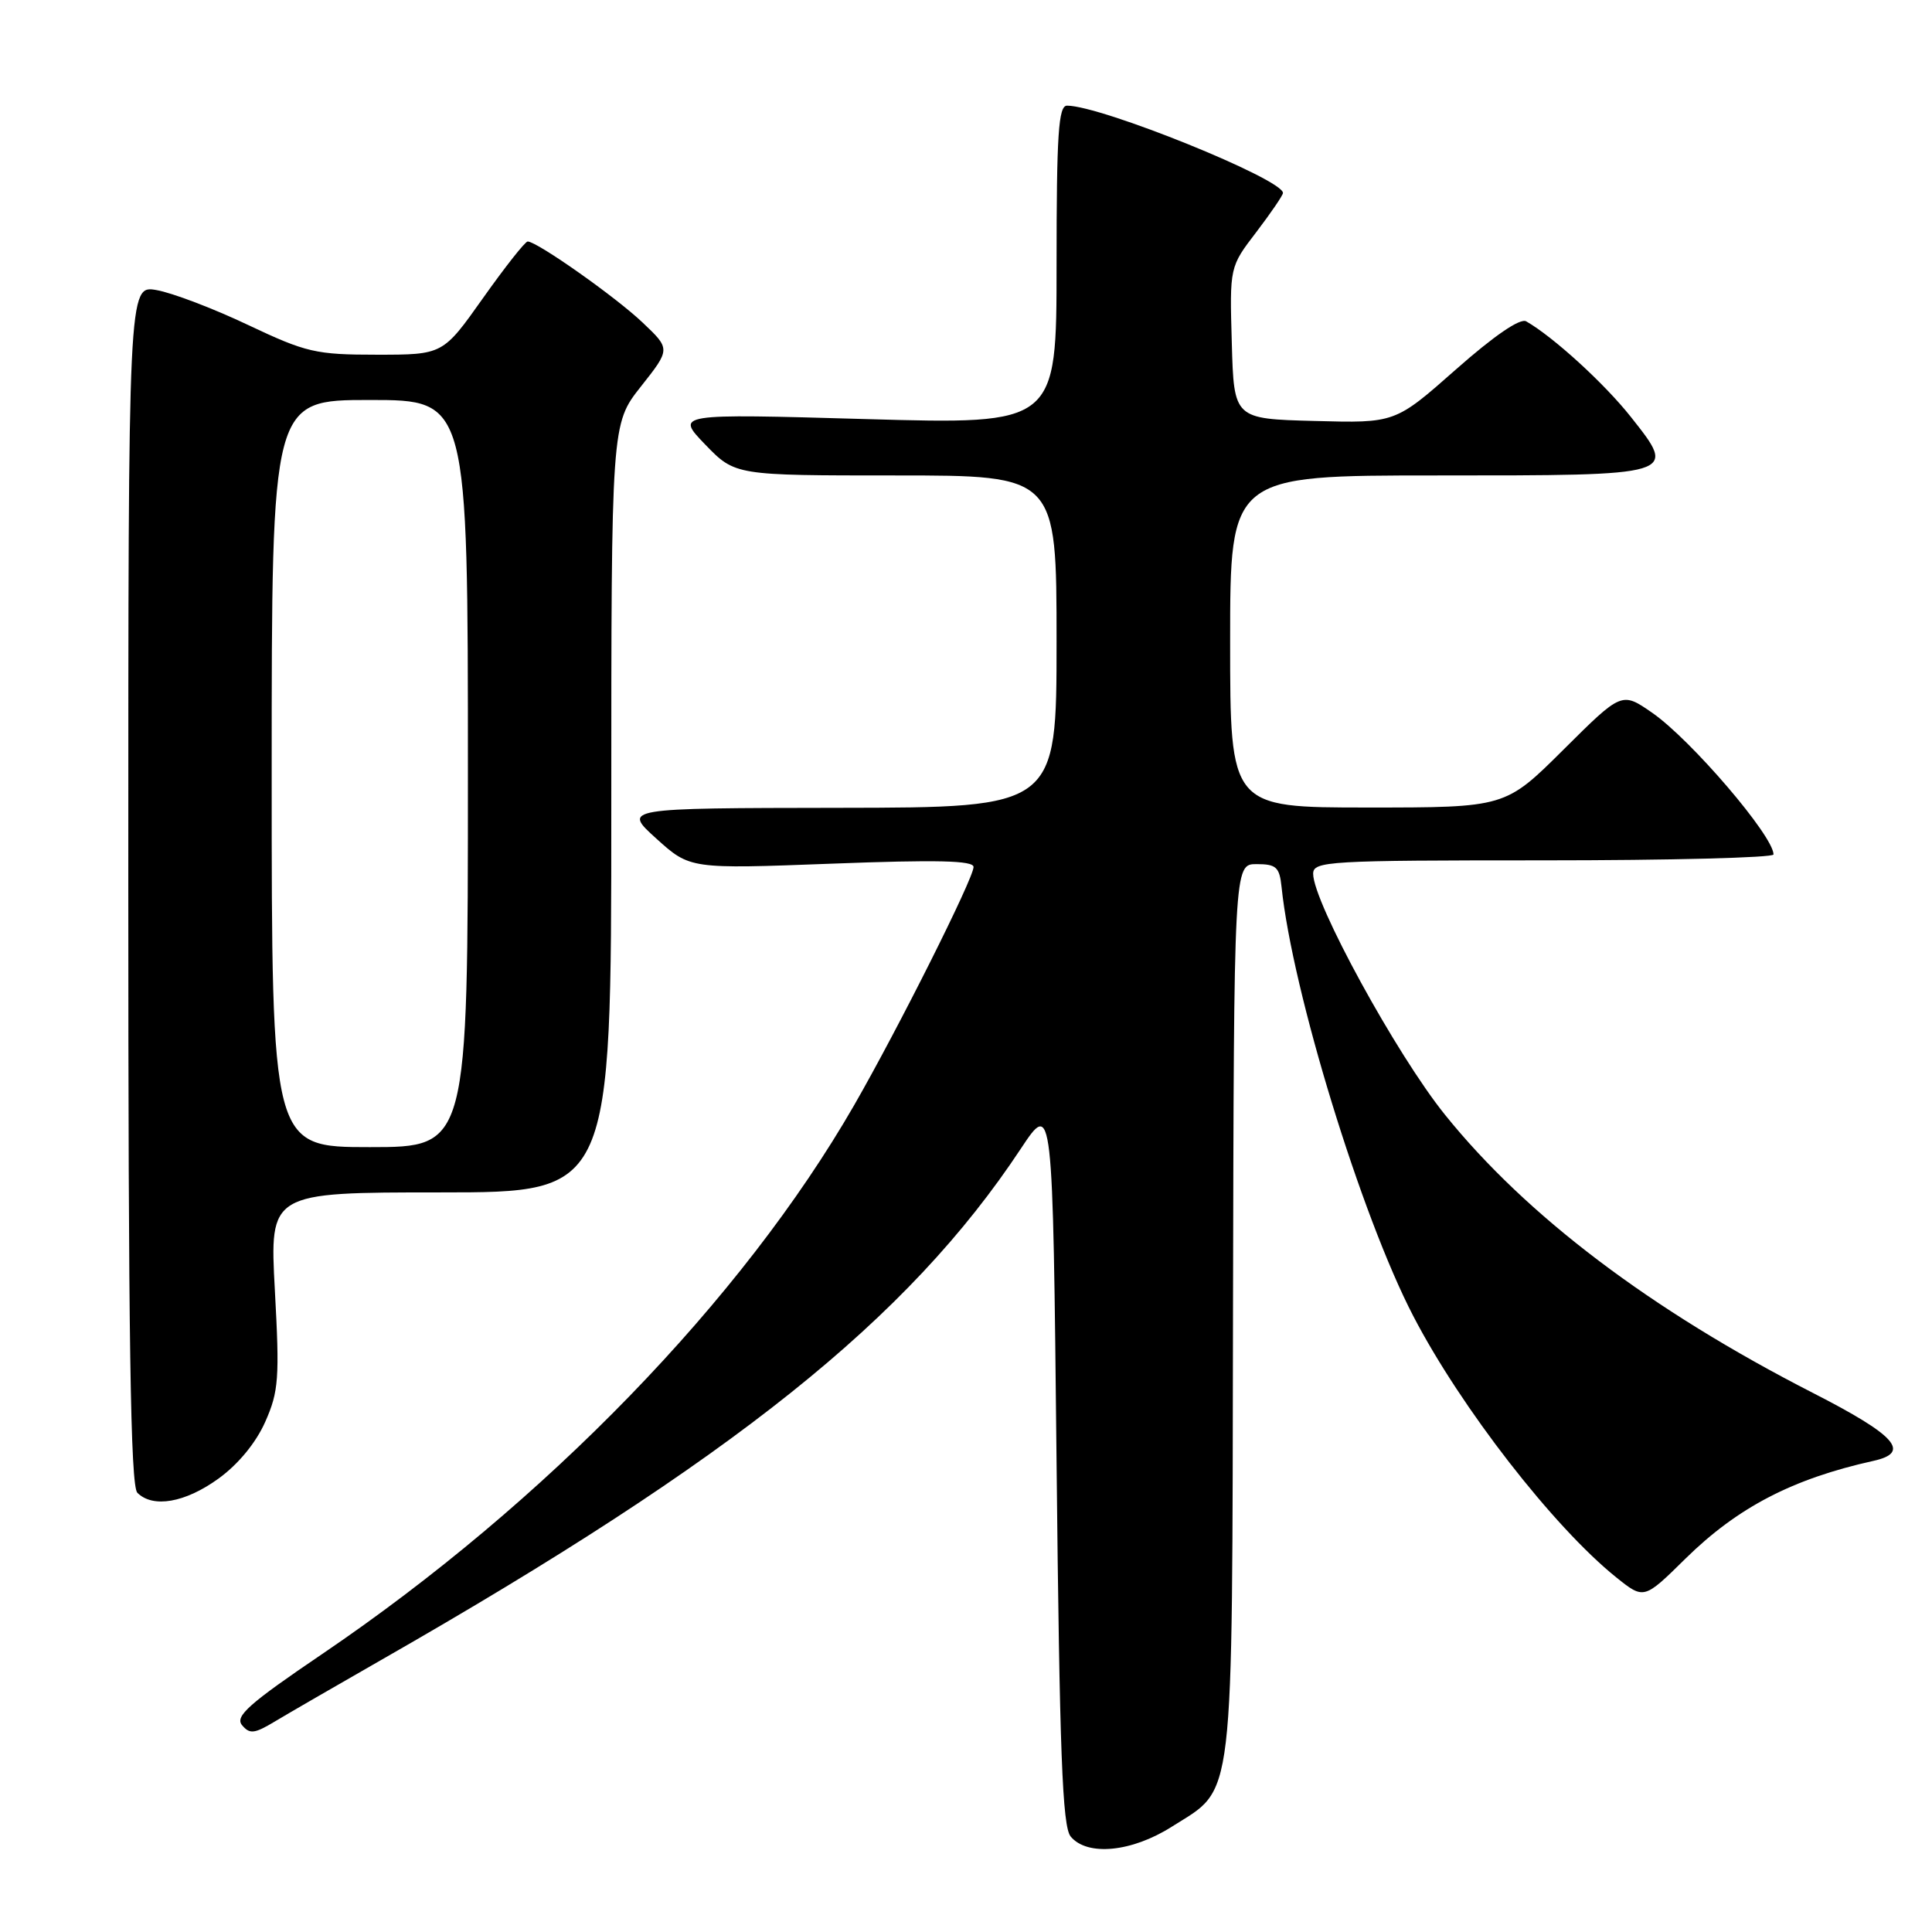 <?xml version="1.0" encoding="UTF-8" standalone="no"?>
<!DOCTYPE svg PUBLIC "-//W3C//DTD SVG 1.1//EN" "http://www.w3.org/Graphics/SVG/1.1/DTD/svg11.dtd" >
<svg xmlns="http://www.w3.org/2000/svg" xmlns:xlink="http://www.w3.org/1999/xlink" version="1.1" viewBox="0 0 256 256">
 <g >
 <path fill="currentColor"
d=" M 155.25 242.06 C 163.68 236.71 163.25 240.32 163.38 173.55 C 163.50 114.50 163.50 114.50 166.50 114.50 C 169.10 114.50 169.54 114.90 169.81 117.50 C 171.24 131.35 180.37 161.12 187.27 174.39 C 193.57 186.52 205.85 202.33 214.16 209.01 C 217.83 211.95 217.83 211.95 223.33 206.53 C 230.25 199.73 237.52 195.95 248.25 193.57 C 253.25 192.46 251.23 190.20 240.20 184.56 C 218.74 173.58 202.26 161.12 191.46 147.70 C 185.04 139.73 174.00 119.54 174.00 115.78 C 174.00 114.11 175.95 114.00 204.50 114.00 C 221.28 114.00 235.00 113.65 235.00 113.22 C 235.00 110.78 224.06 98.01 218.93 94.45 C 214.89 91.65 214.89 91.65 207.17 99.33 C 199.46 107.00 199.46 107.00 181.23 107.00 C 163.00 107.00 163.00 107.00 163.00 85.00 C 163.00 63.00 163.00 63.00 190.38 63.00 C 222.45 63.00 222.27 63.05 216.11 55.26 C 212.62 50.84 205.83 44.64 202.23 42.58 C 201.43 42.12 197.98 44.48 192.91 48.96 C 184.86 56.07 184.86 56.07 174.18 55.78 C 163.50 55.50 163.50 55.50 163.22 45.44 C 162.93 35.37 162.93 35.37 166.47 30.75 C 168.41 28.20 170.00 25.87 170.00 25.57 C 170.00 23.74 145.92 14.00 141.39 14.00 C 140.25 14.00 140.00 17.72 140.00 35.13 C 140.00 56.25 140.00 56.25 114.75 55.53 C 89.50 54.81 89.50 54.81 93.45 58.91 C 97.41 63.00 97.41 63.00 118.70 63.00 C 140.00 63.00 140.00 63.00 140.00 85.00 C 140.00 107.00 140.00 107.00 111.25 107.04 C 82.50 107.08 82.50 107.08 86.97 111.12 C 91.43 115.15 91.43 115.15 110.22 114.44 C 124.16 113.91 129.00 114.02 129.00 114.88 C 129.00 116.39 119.02 136.29 113.17 146.46 C 98.35 172.20 72.27 199.10 42.70 219.16 C 32.98 225.75 31.10 227.42 32.07 228.59 C 33.08 229.80 33.70 229.74 36.38 228.13 C 38.09 227.10 44.45 223.42 50.50 219.96 C 97.20 193.27 120.32 174.79 135.25 152.23 C 139.50 145.82 139.50 145.82 140.00 193.76 C 140.40 232.36 140.77 242.02 141.87 243.35 C 144.06 245.99 149.95 245.42 155.25 242.06 Z  M 28.94 195.93 C 31.57 194.03 33.92 191.17 35.15 188.39 C 36.93 184.37 37.06 182.63 36.42 170.96 C 35.72 158.00 35.72 158.00 58.36 158.00 C 81.00 158.00 81.00 158.00 81.00 107.09 C 81.00 56.18 81.00 56.18 84.92 51.22 C 88.85 46.25 88.85 46.25 85.17 42.76 C 81.63 39.38 71.16 32.00 69.92 32.00 C 69.58 32.00 66.92 35.38 64.00 39.50 C 58.69 47.00 58.69 47.00 49.94 47.00 C 41.83 47.00 40.59 46.71 32.85 43.05 C 28.26 40.87 22.81 38.80 20.75 38.44 C 17.00 37.78 17.00 37.78 17.00 117.19 C 17.00 177.62 17.29 196.89 18.20 197.80 C 20.26 199.86 24.53 199.12 28.94 195.93 Z  M 36.00 102.50 C 36.00 53.00 36.00 53.00 49.00 53.00 C 62.00 53.00 62.00 53.00 62.00 102.50 C 62.00 152.00 62.00 152.00 49.00 152.00 C 36.00 152.00 36.00 152.00 36.00 102.50 Z "/>
</g>
</svg>